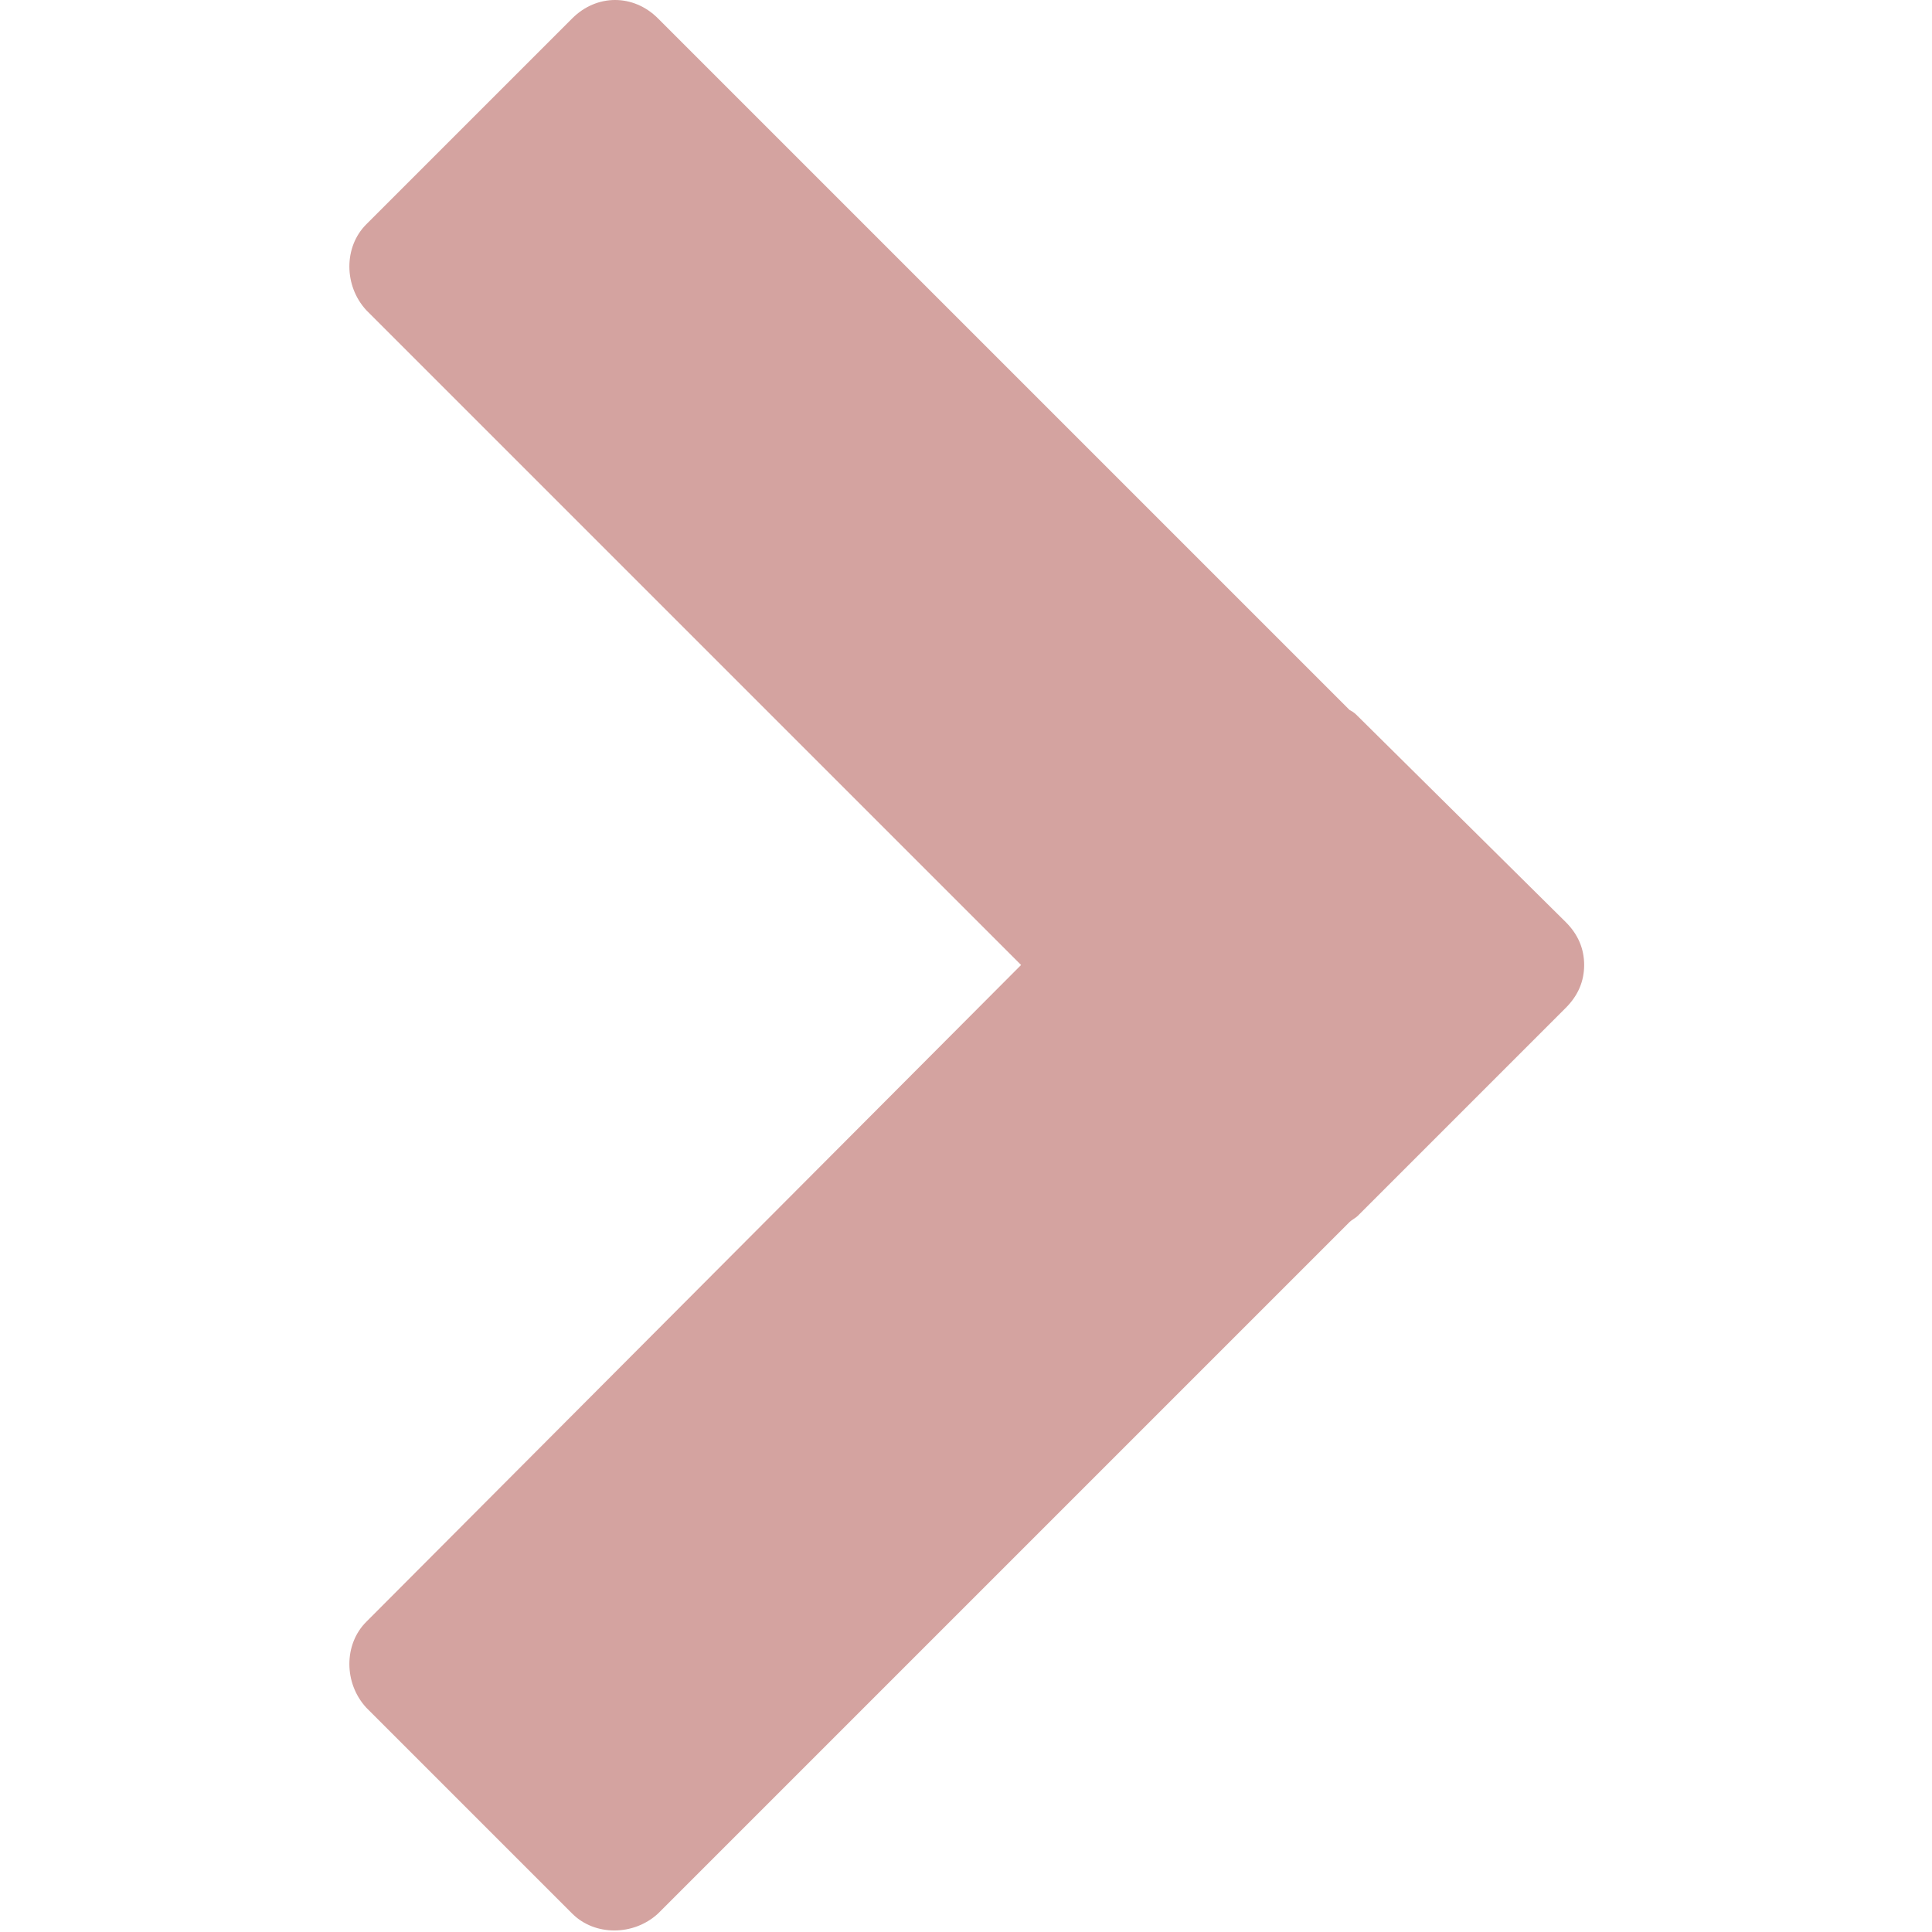 <?xml version="1.0" standalone="no"?><!DOCTYPE svg PUBLIC "-//W3C//DTD SVG 1.1//EN" "http://www.w3.org/Graphics/SVG/1.1/DTD/svg11.dtd"><svg t="1557333877080" class="icon" style="" viewBox="0 0 1024 1024" version="1.1" xmlns="http://www.w3.org/2000/svg" p-id="4053" xmlns:xlink="http://www.w3.org/1999/xlink" width="200" height="200"><defs><style type="text/css"></style></defs><path d="M303.307 9.732L194.095 118.944c-11.894 11.894-11.894 32.439 0 45.415L541.195 511.459 194.095 859.641c-11.894 11.894-11.894 32.439 0 45.415L303.307 1014.268c11.894 11.894 32.439 11.894 45.415 0l366.564-366.564c1.081-1.081 3.244-2.163 4.325-3.244l110.294-110.294c6.488-6.488 9.732-14.057 9.732-22.707s-3.244-16.22-9.732-22.707L719.611 379.54c-1.081-1.081-2.163-2.163-4.325-3.244L348.722 9.732C335.747-3.244 316.283-3.244 303.307 9.732z" p-id="4054" fill="#D4A3A0"></path></svg>